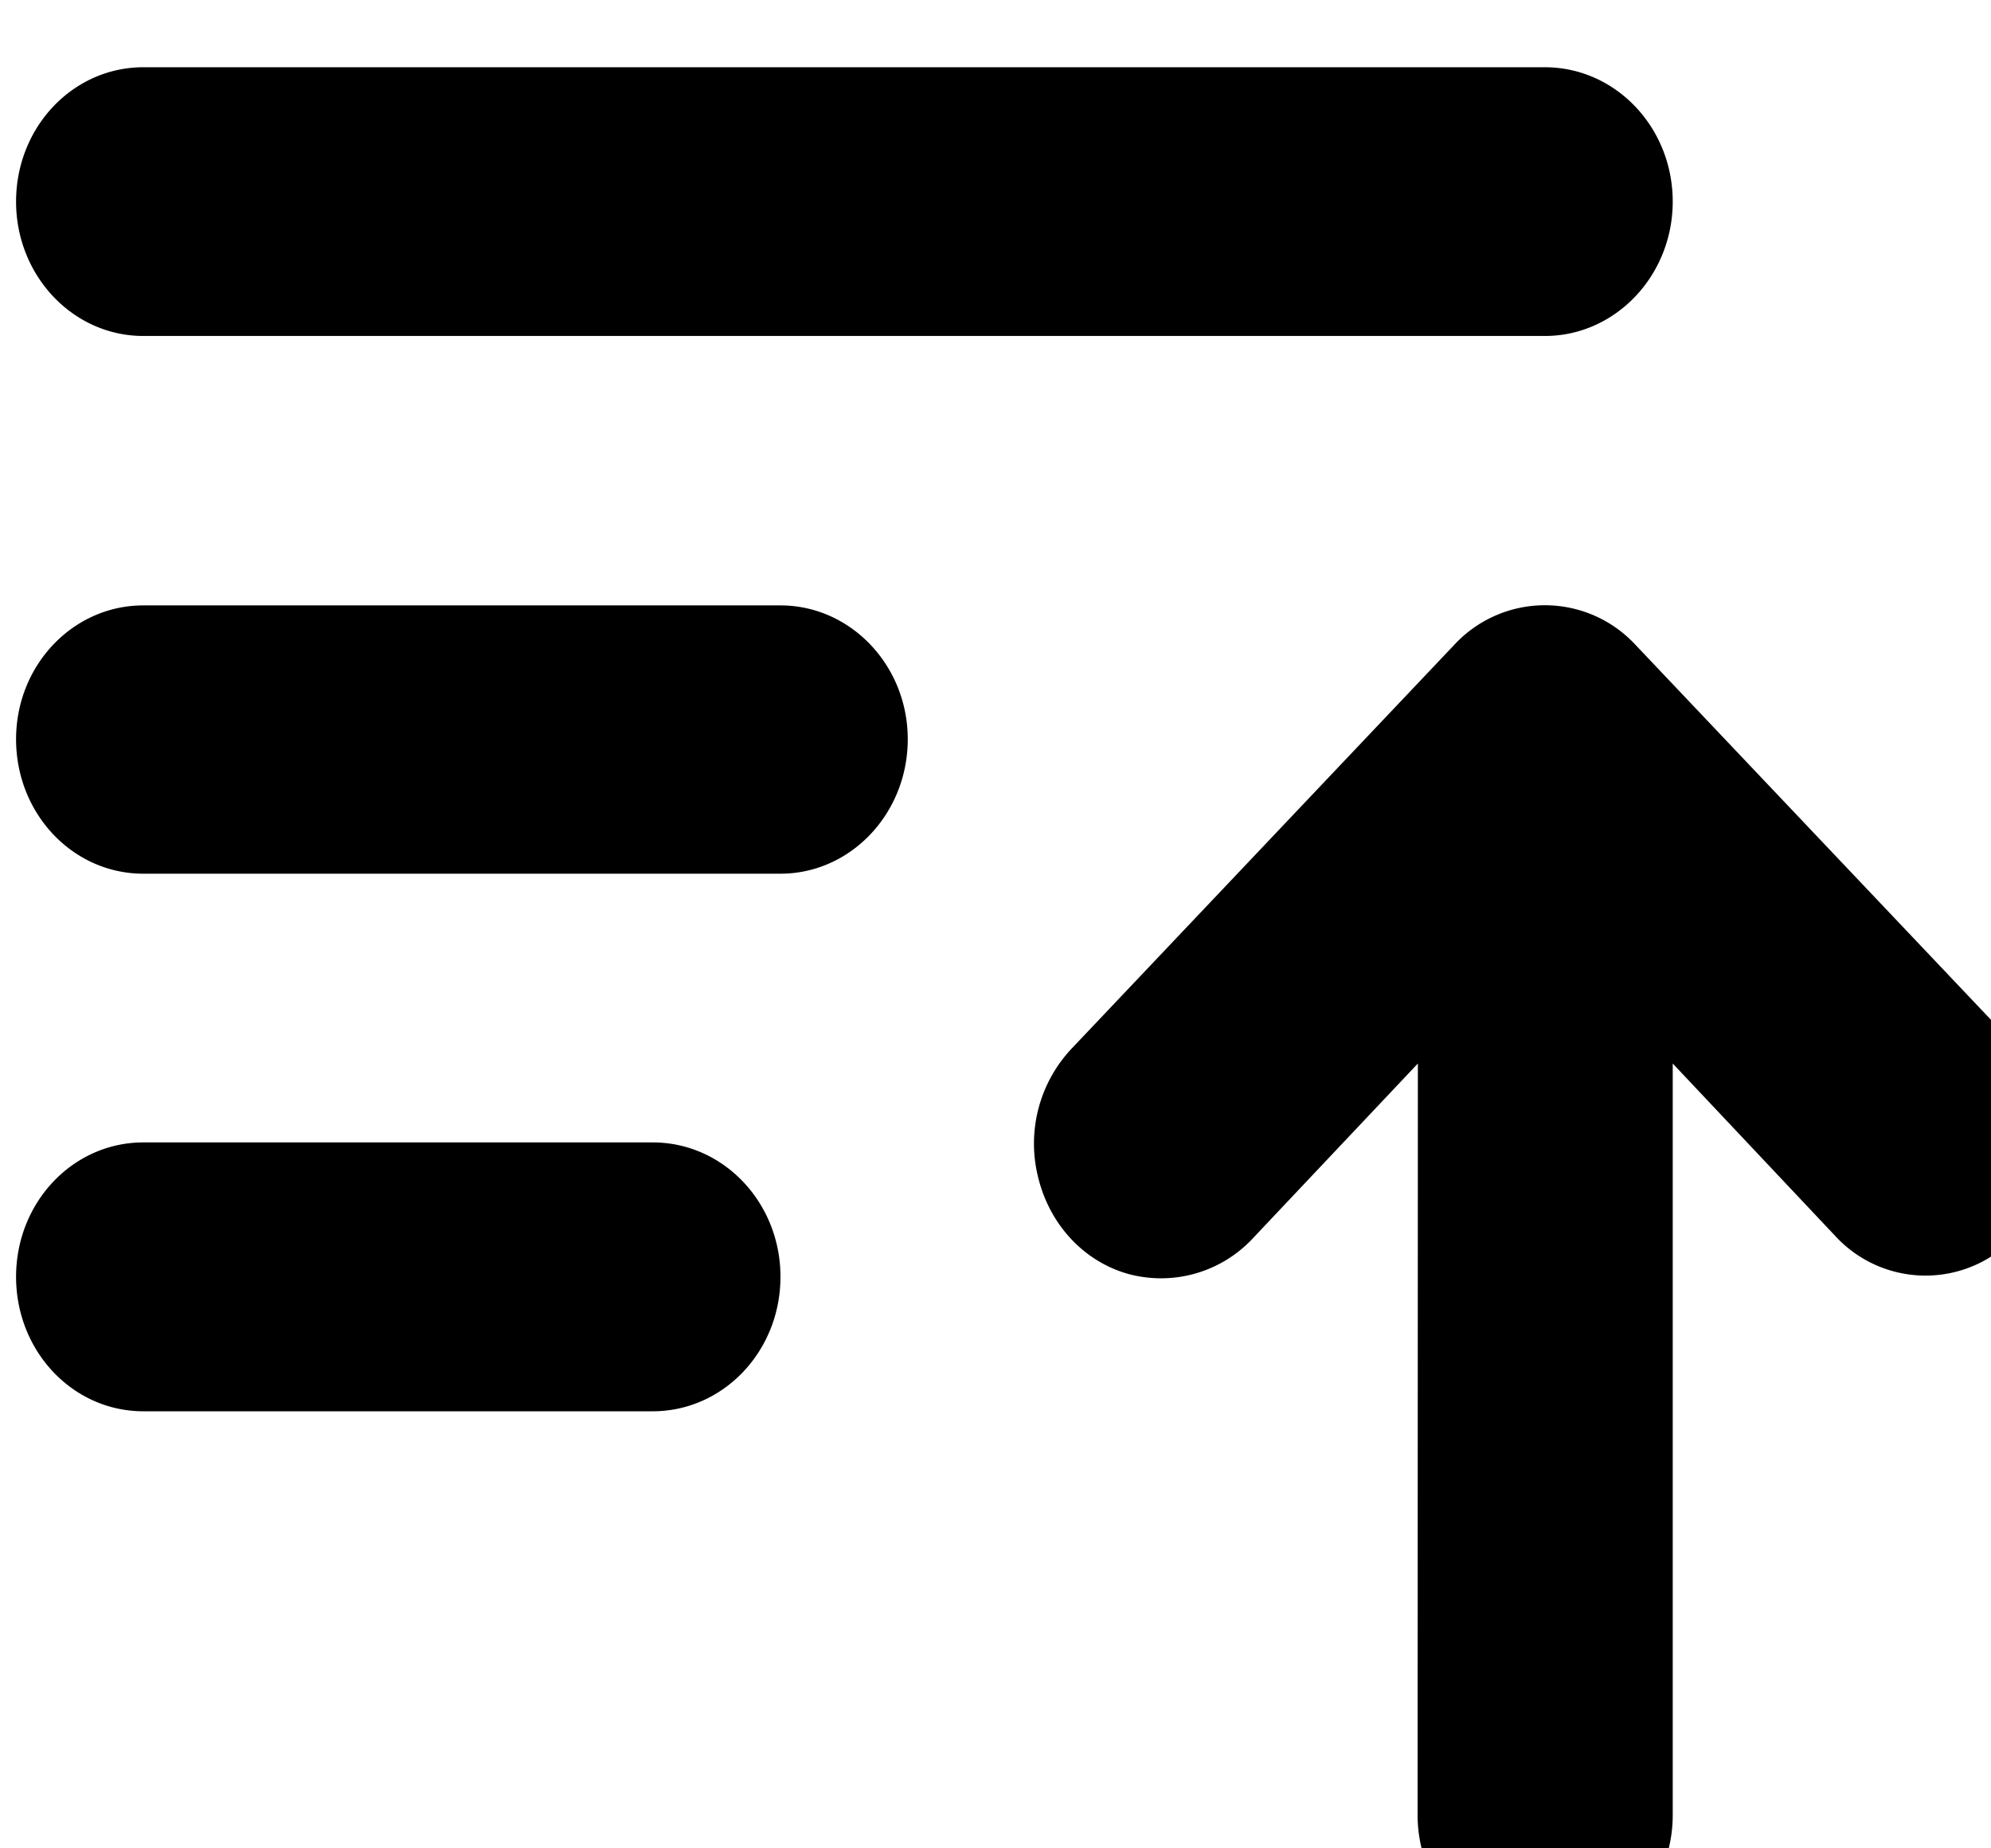 <svg xmlns="http://www.w3.org/2000/svg" width="14" height="13"><path d="M1.008.473c-.496 0-.895.422-.895.945 0 .52.399.945.895.945h9.855c.496 0 .899-.425.899-.945 0-.523-.403-.945-.899-.945zm0 3.785c-.496 0-.895.422-.895.941 0 .524.399.946.895.946h4.48c.492 0 .895-.422.895-.946 0-.52-.403-.941-.895-.941zm0 3.777c-.496 0-.895.422-.895.945 0 .524.399.946.895.946H4.59c.496 0 .898-.422.898-.946 0-.523-.402-.945-.898-.945zm8.96 4.73c0 .52.403.942.895.942.496 0 .899-.422.899-.941V7.48l1.156 1.227a.862.862 0 0 0 1.258-.016.975.975 0 0 0 .008-1.324l-2.688-2.836a.868.868 0 0 0-1.266 0L7.543 7.367a.975.975 0 0 0-.242.918c.082.332.324.59.636.676a.882.882 0 0 0 .875-.254L9.97 7.48zm0 0" fill="rgb(0%,0%,0%)"/></svg>